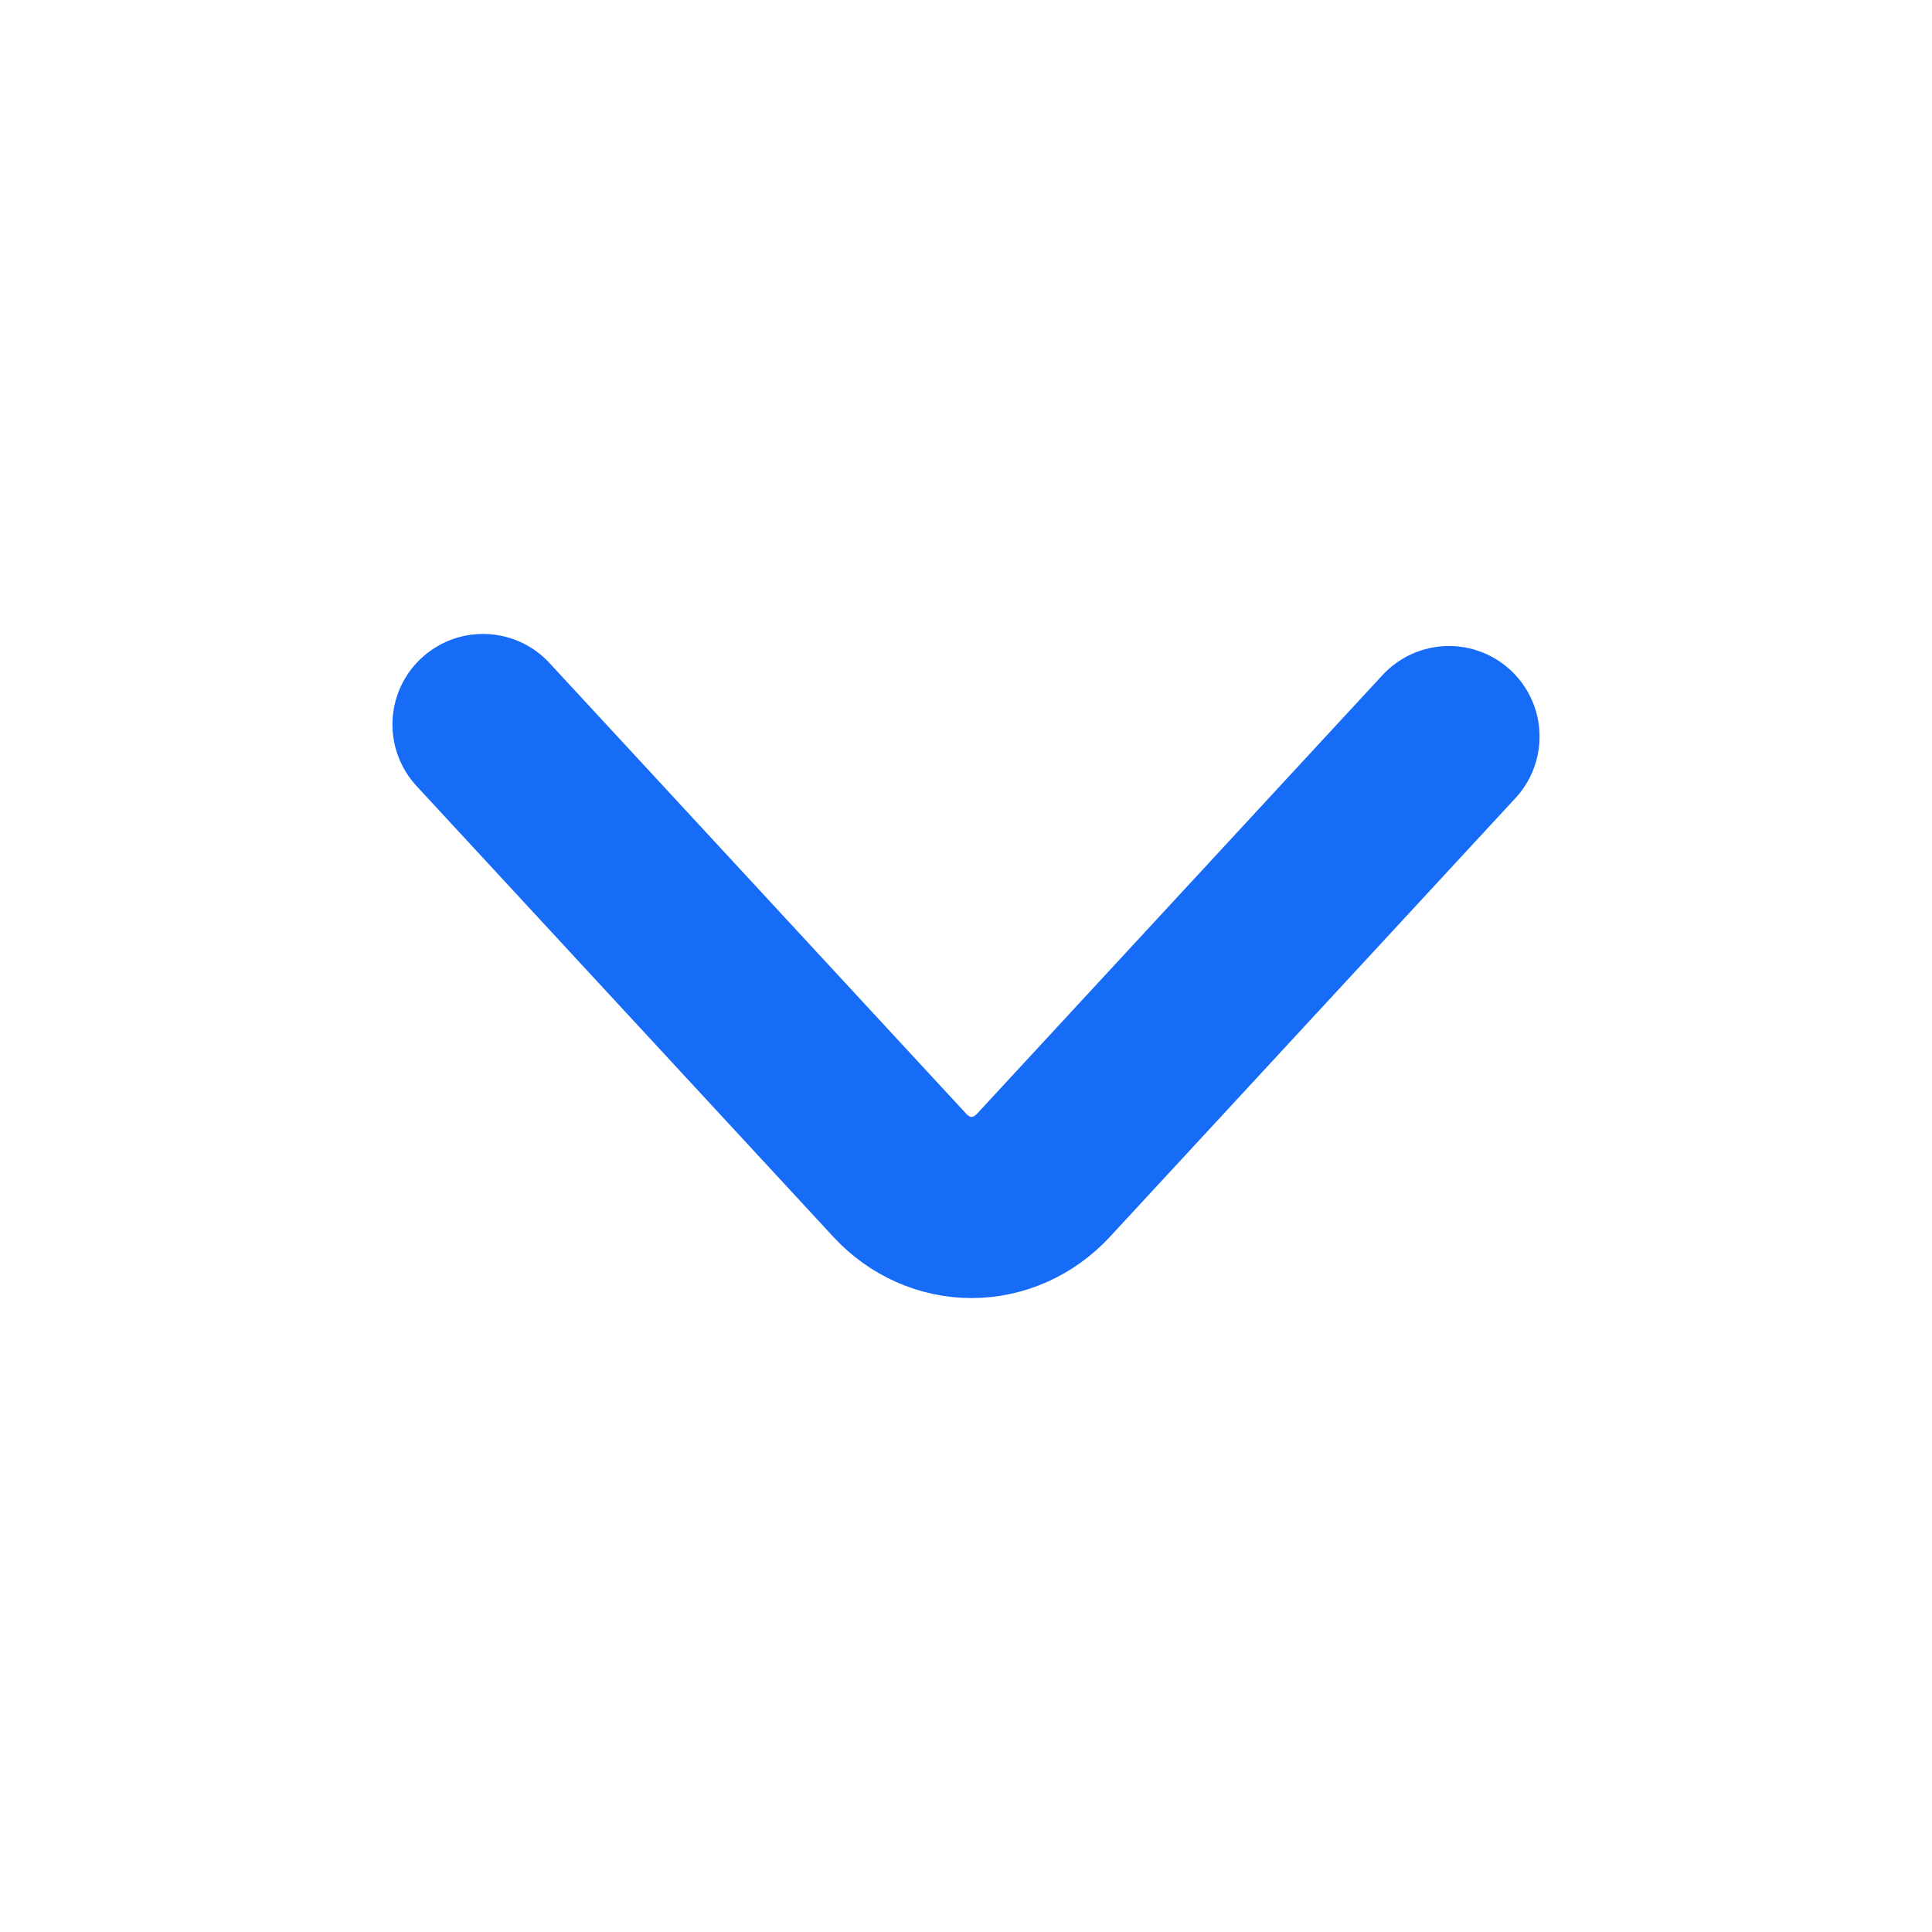 <svg width="16" height="16" viewBox="0 0 16 16" fill="none" xmlns="http://www.w3.org/2000/svg">
<path d="M4 6L7.454 9.736C7.611 9.905 7.824 10 8.046 10C8.268 10 8.481 9.905 8.639 9.736L12 6.1" stroke="#176CF7" stroke-width="1.5" stroke-linecap="round" stroke-linejoin="bevel"/>
</svg>
